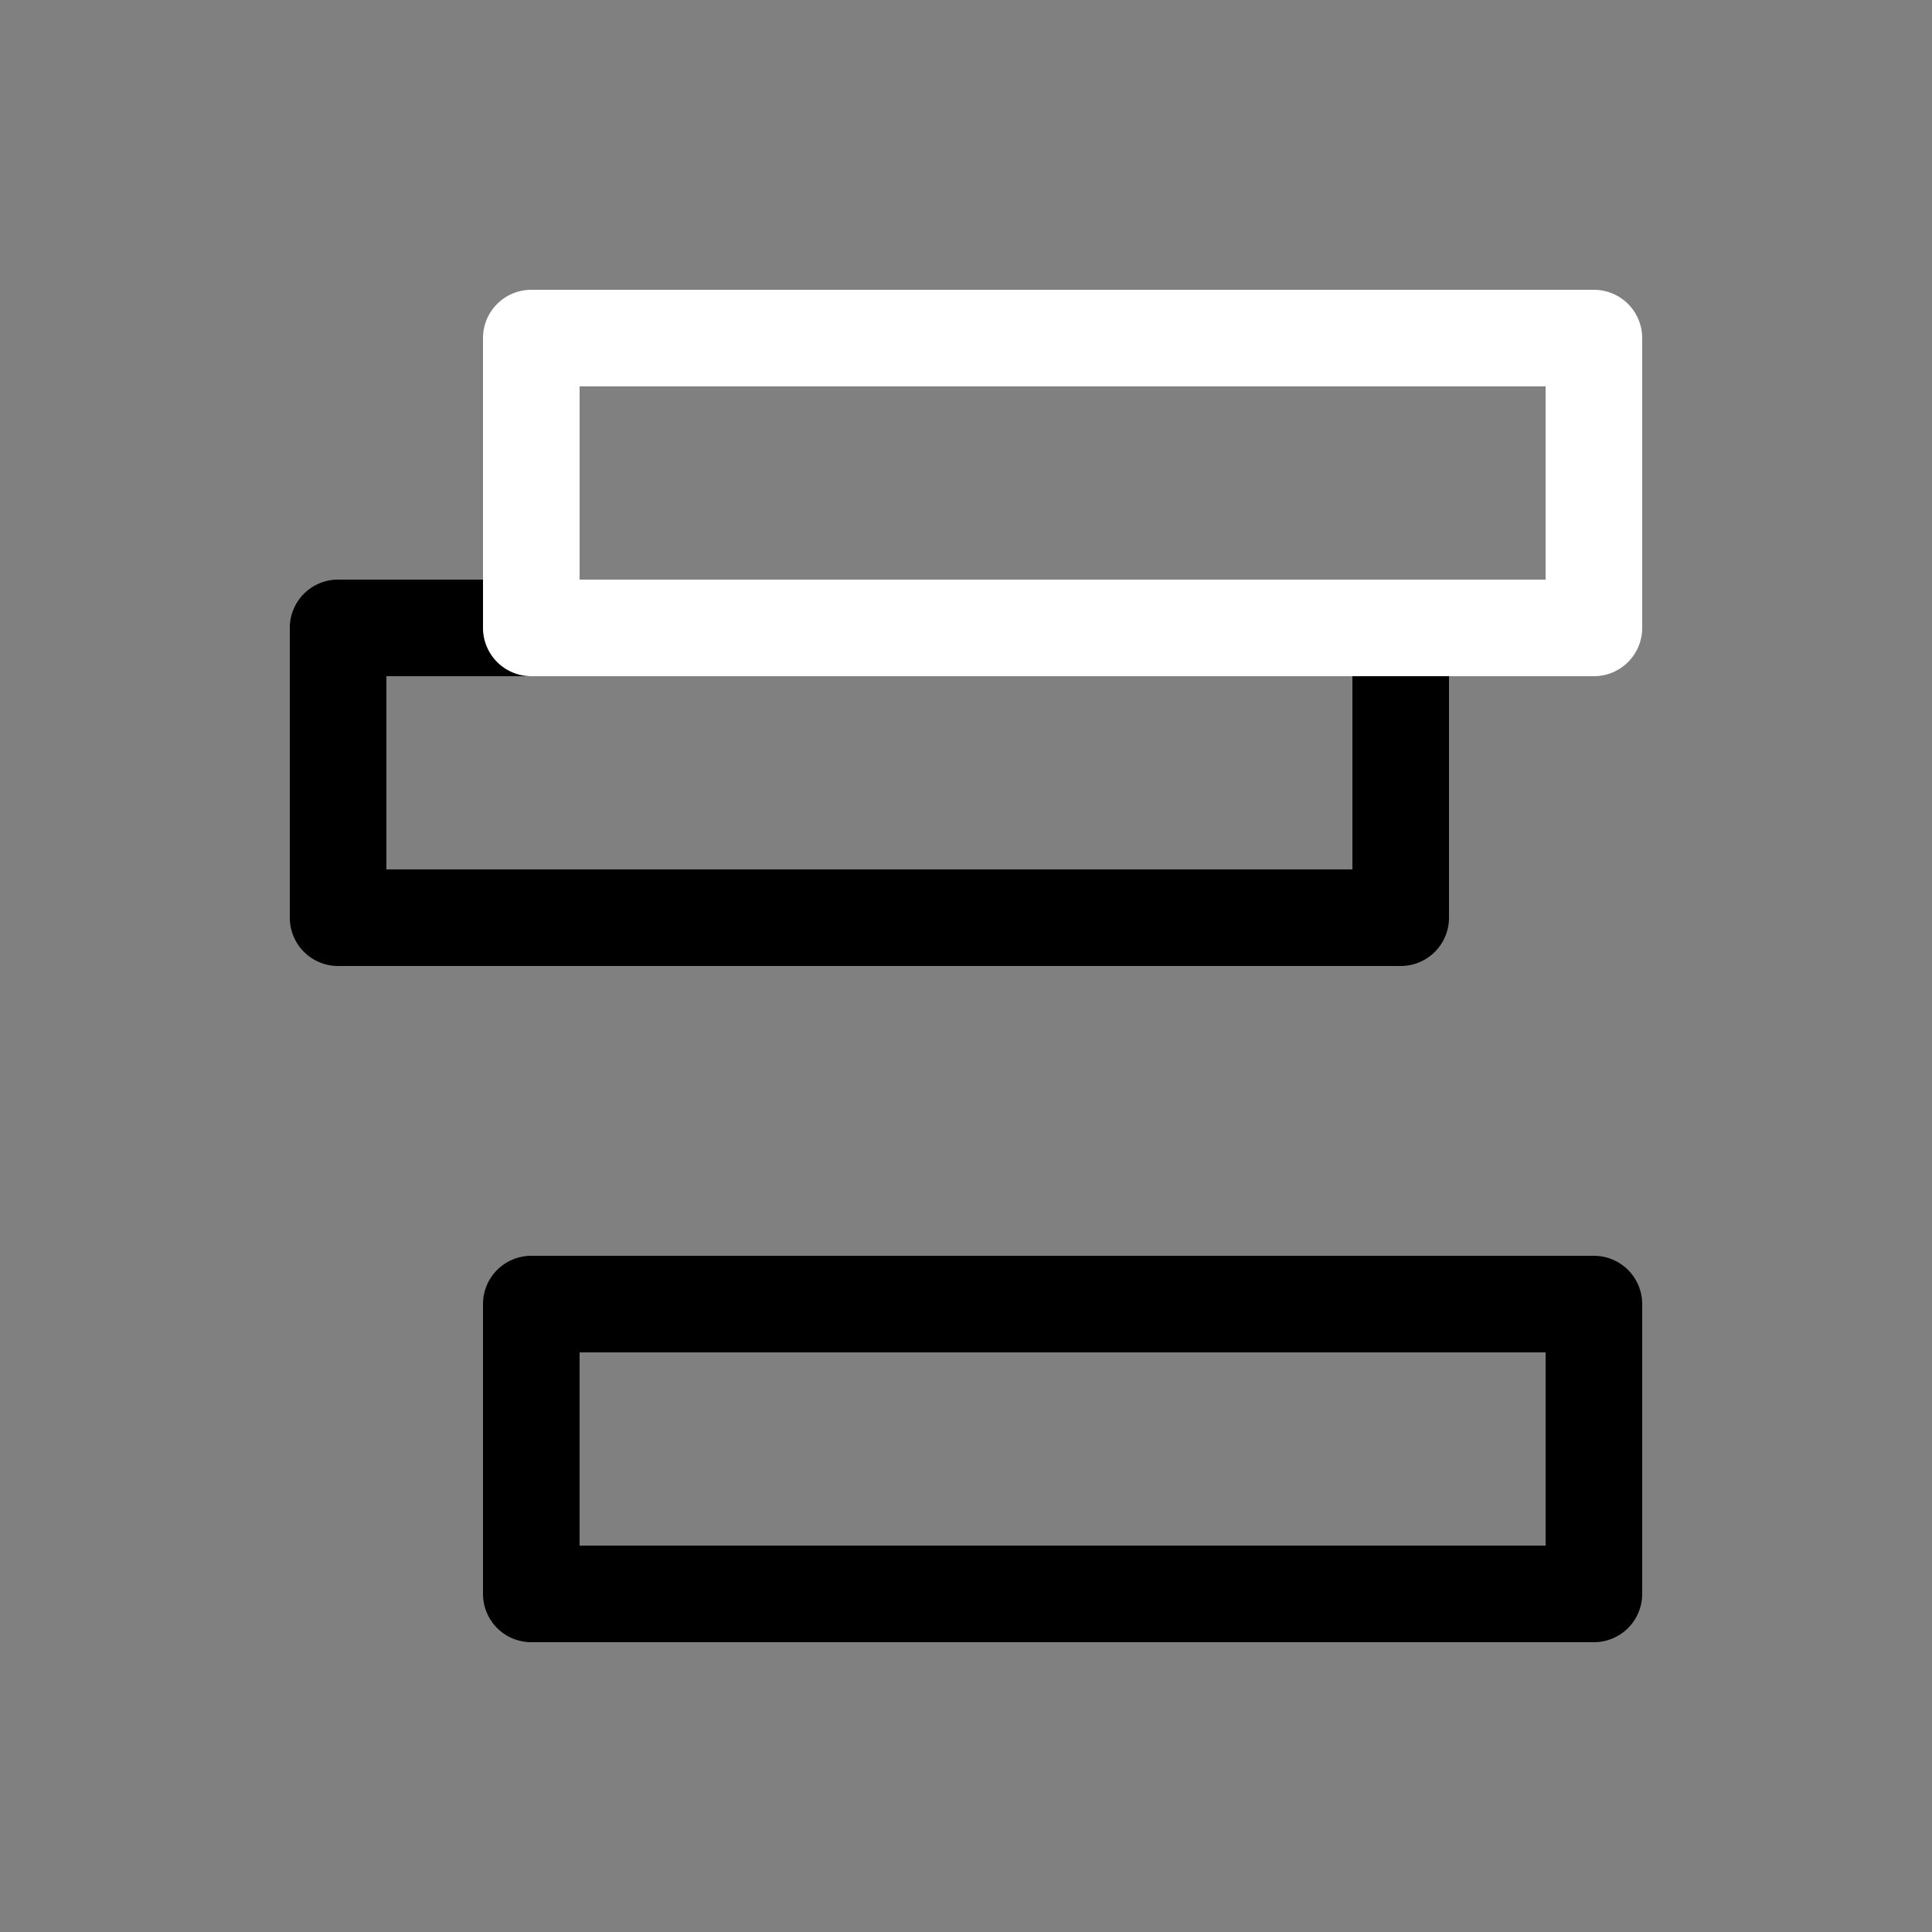 <svg height="64" width="64" viewBox="0 0 20 20"><rect x="0" y="0" width="20" height="20" fill="#808080" stroke="none"/><title>seq_sequencer</title><g fill="#000000" class="nc-icon-wrapper"><g transform="translate(0 0)"><path d="M3.5 10a.5.5 0 0 1-.5-.5v-3a.5.5 0 0 1 .5-.5h11a.5.5 0 0 1 .5.5v3a.5.5 0 0 1-.5.5zM4 9h10V7H4z" data-color="color-2"></path><path d="M5.5 7a.5.5 0 0 1-.5-.5v-3a.5.5 0 0 1 .5-.5h11a.5.5 0 0 1 .5.5v3a.5.5 0 0 1-.5.5zM6 6h10V4H6z" fill="#ffffff"></path><path d="M5.5 13a.5.5 0 0 0-.5.5v3a.5.5 0 0 0 .5.5h11a.5.5 0 0 0 .5-.5v-3a.5.5 0 0 0-.5-.5zm.5 1h10v2H6z" data-color="color-2"></path></g></g></svg>
